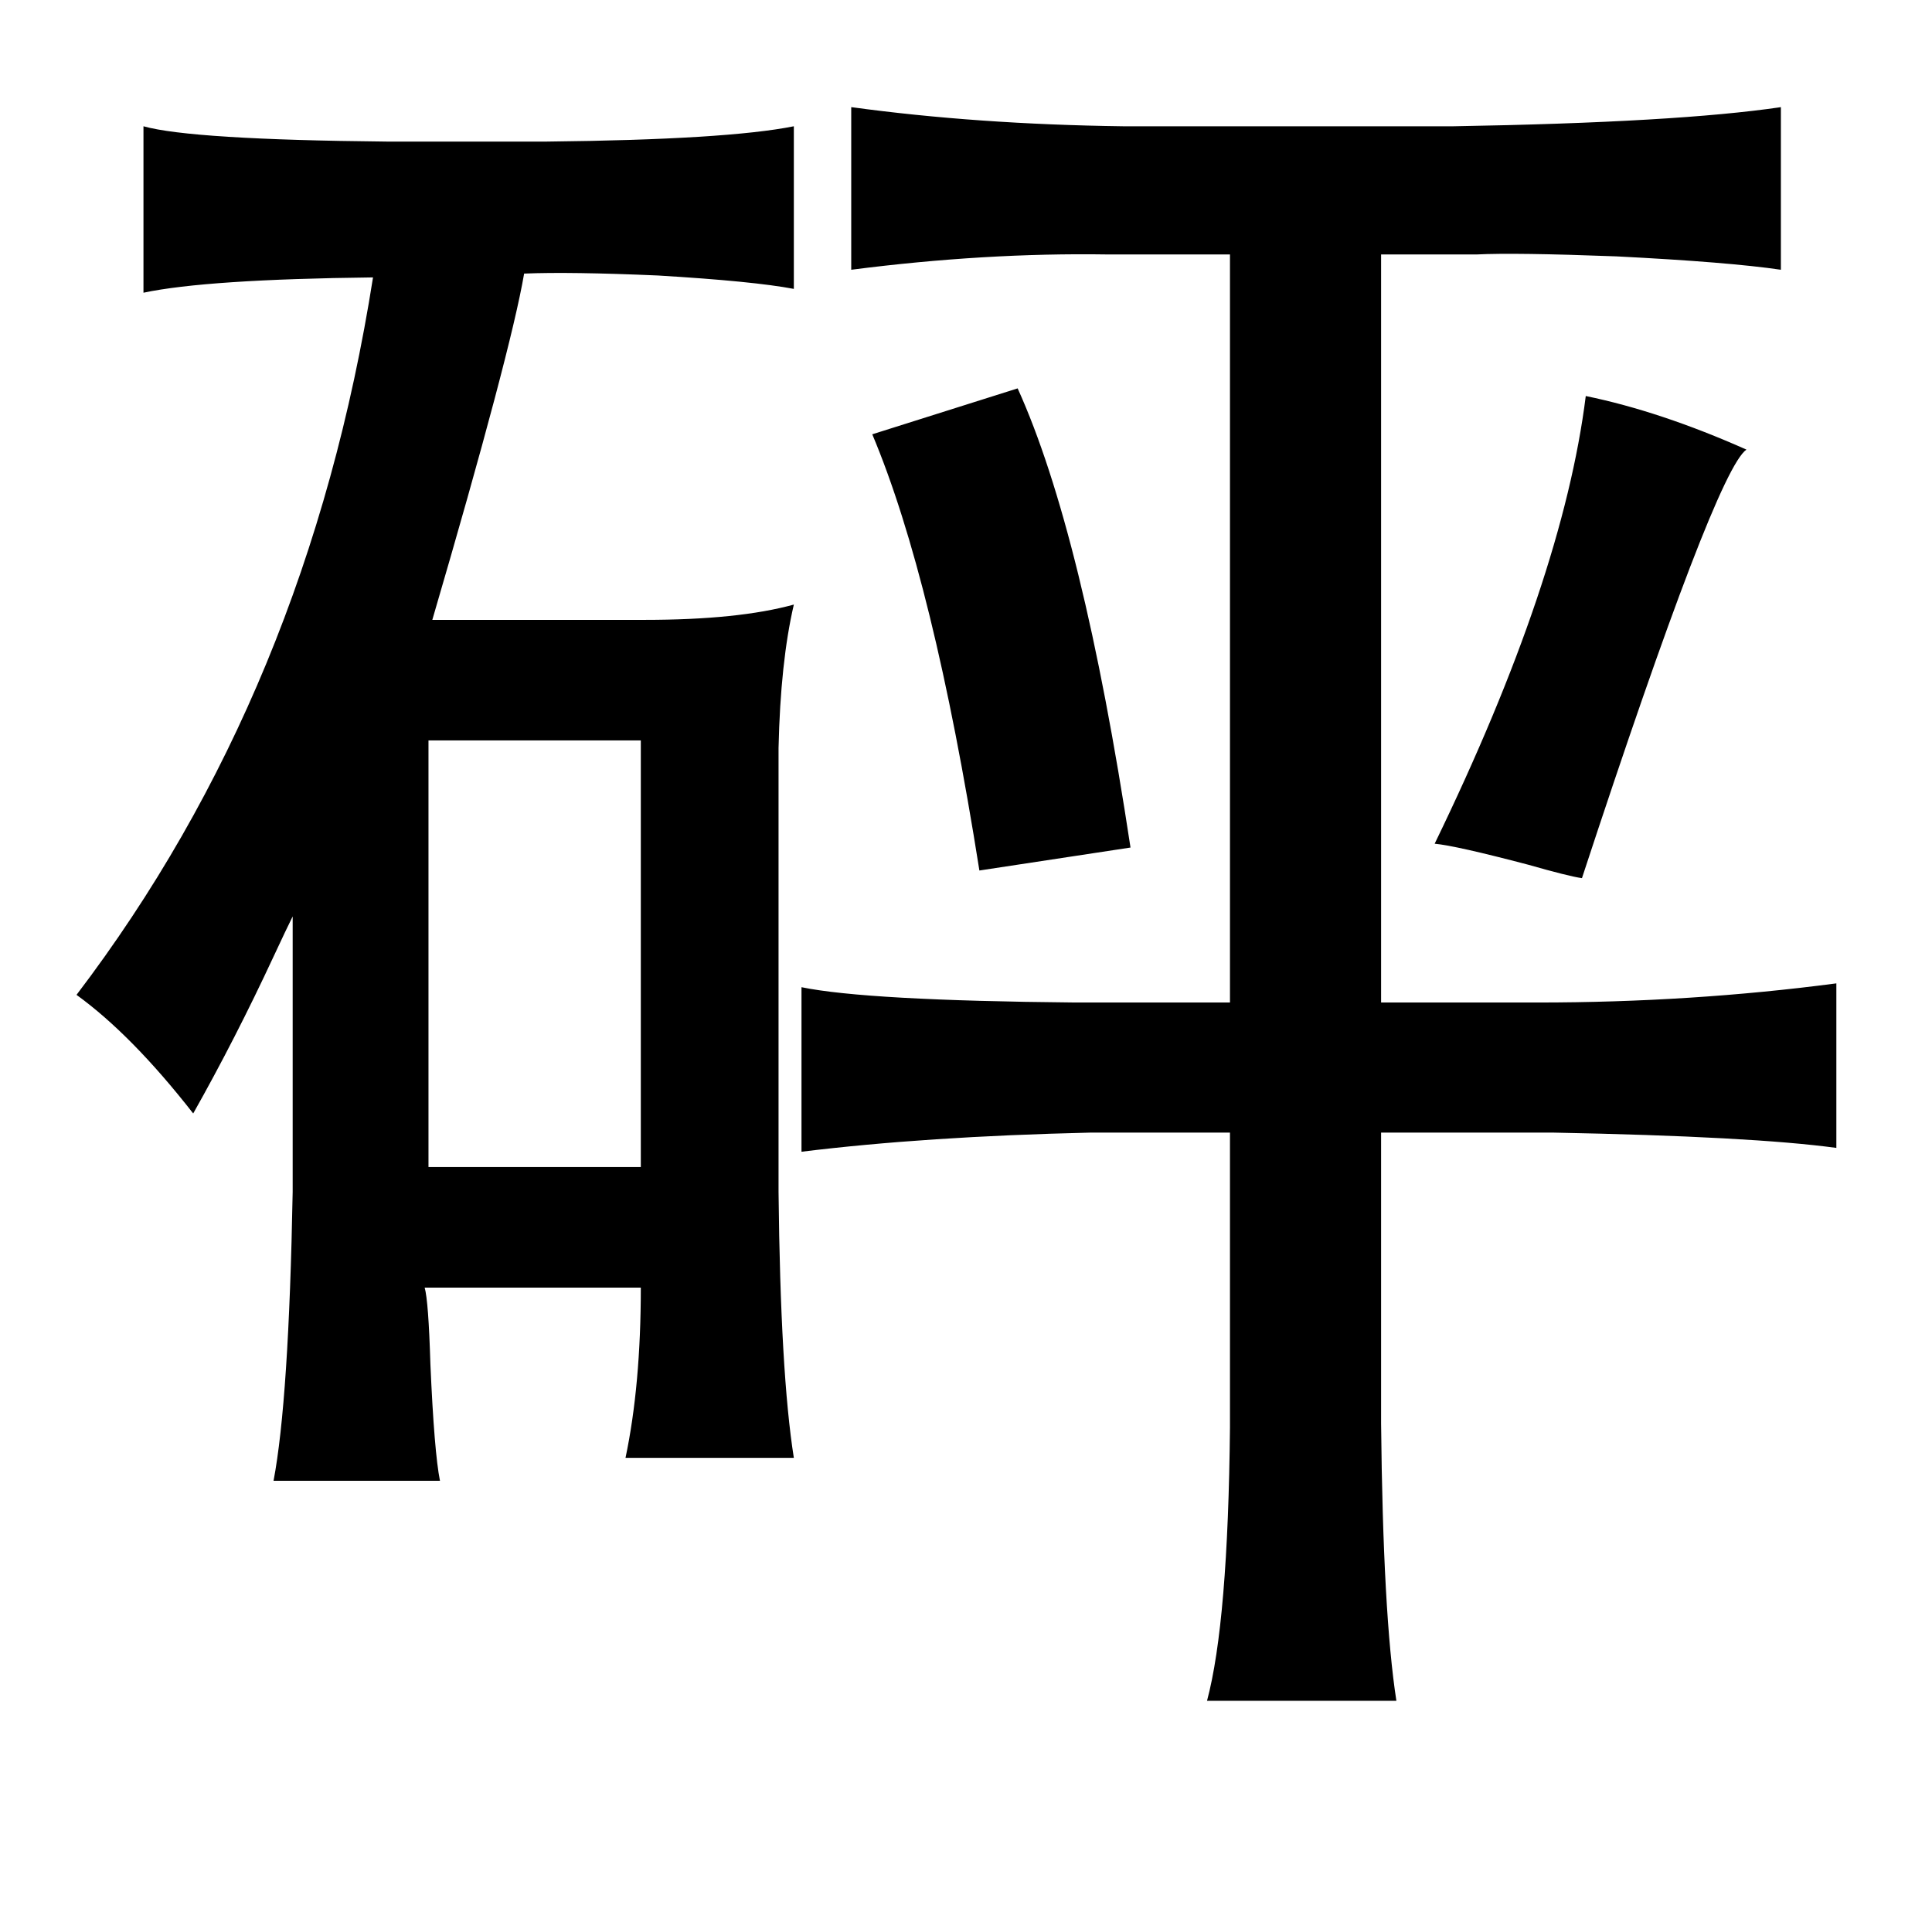<?xml version="1.0" standalone="no"?>
<!DOCTYPE svg PUBLIC "-//W3C//DTD SVG 1.1//EN" "http://www.w3.org/Graphics/SVG/1.1/DTD/svg11.dtd" >
<svg xmlns="http://www.w3.org/2000/svg" xmlns:xlink="http://www.w3.org/1999/xlink" version="1.1" viewBox="-10 0 1010 1000">
   <path fill="currentColor"
d="M435 56q66 9 142 10h173q117 -2 171 -10v85q-27 -4 -86 -7q-53 -2 -73 -1h-50v391h82q80 0 156 -10v86q-44 -6 -148 -8h-90v152q1 100 8 145h-99q11 -41 12 -143v-154h-73q-86 2 -151 10v-86q34 7 143 8h81v-391h-64q-64 -1 -134 8v-85zM65 66q25 7 127 8h84
q94 -1 129 -8v85q-21 -4 -71 -7q-46 -2 -70 -1q-7 41 -48 181h111q49 0 78 -8q-7 30 -8 75v232q1 95 8 139h-88q8 -38 8 -89h-113q2 7 3 40q2 46 5 61h-87q8 -42 10 -151v-144q-3 6 -10 21q-20 43 -42 82q-32 -41 -61 -62q121 -159 155 -375q-87 1 -120 8v-87zM522 203
q34 75 59 240l-79 12q-24 -152 -56 -228zM819 207q39 8 84 28q-16 11 -86 224q-7 -1 -28 -7q-38 -10 -49 -11q67 -138 79 -234zM214 387v223h111v-223h-111z" />
</svg>

